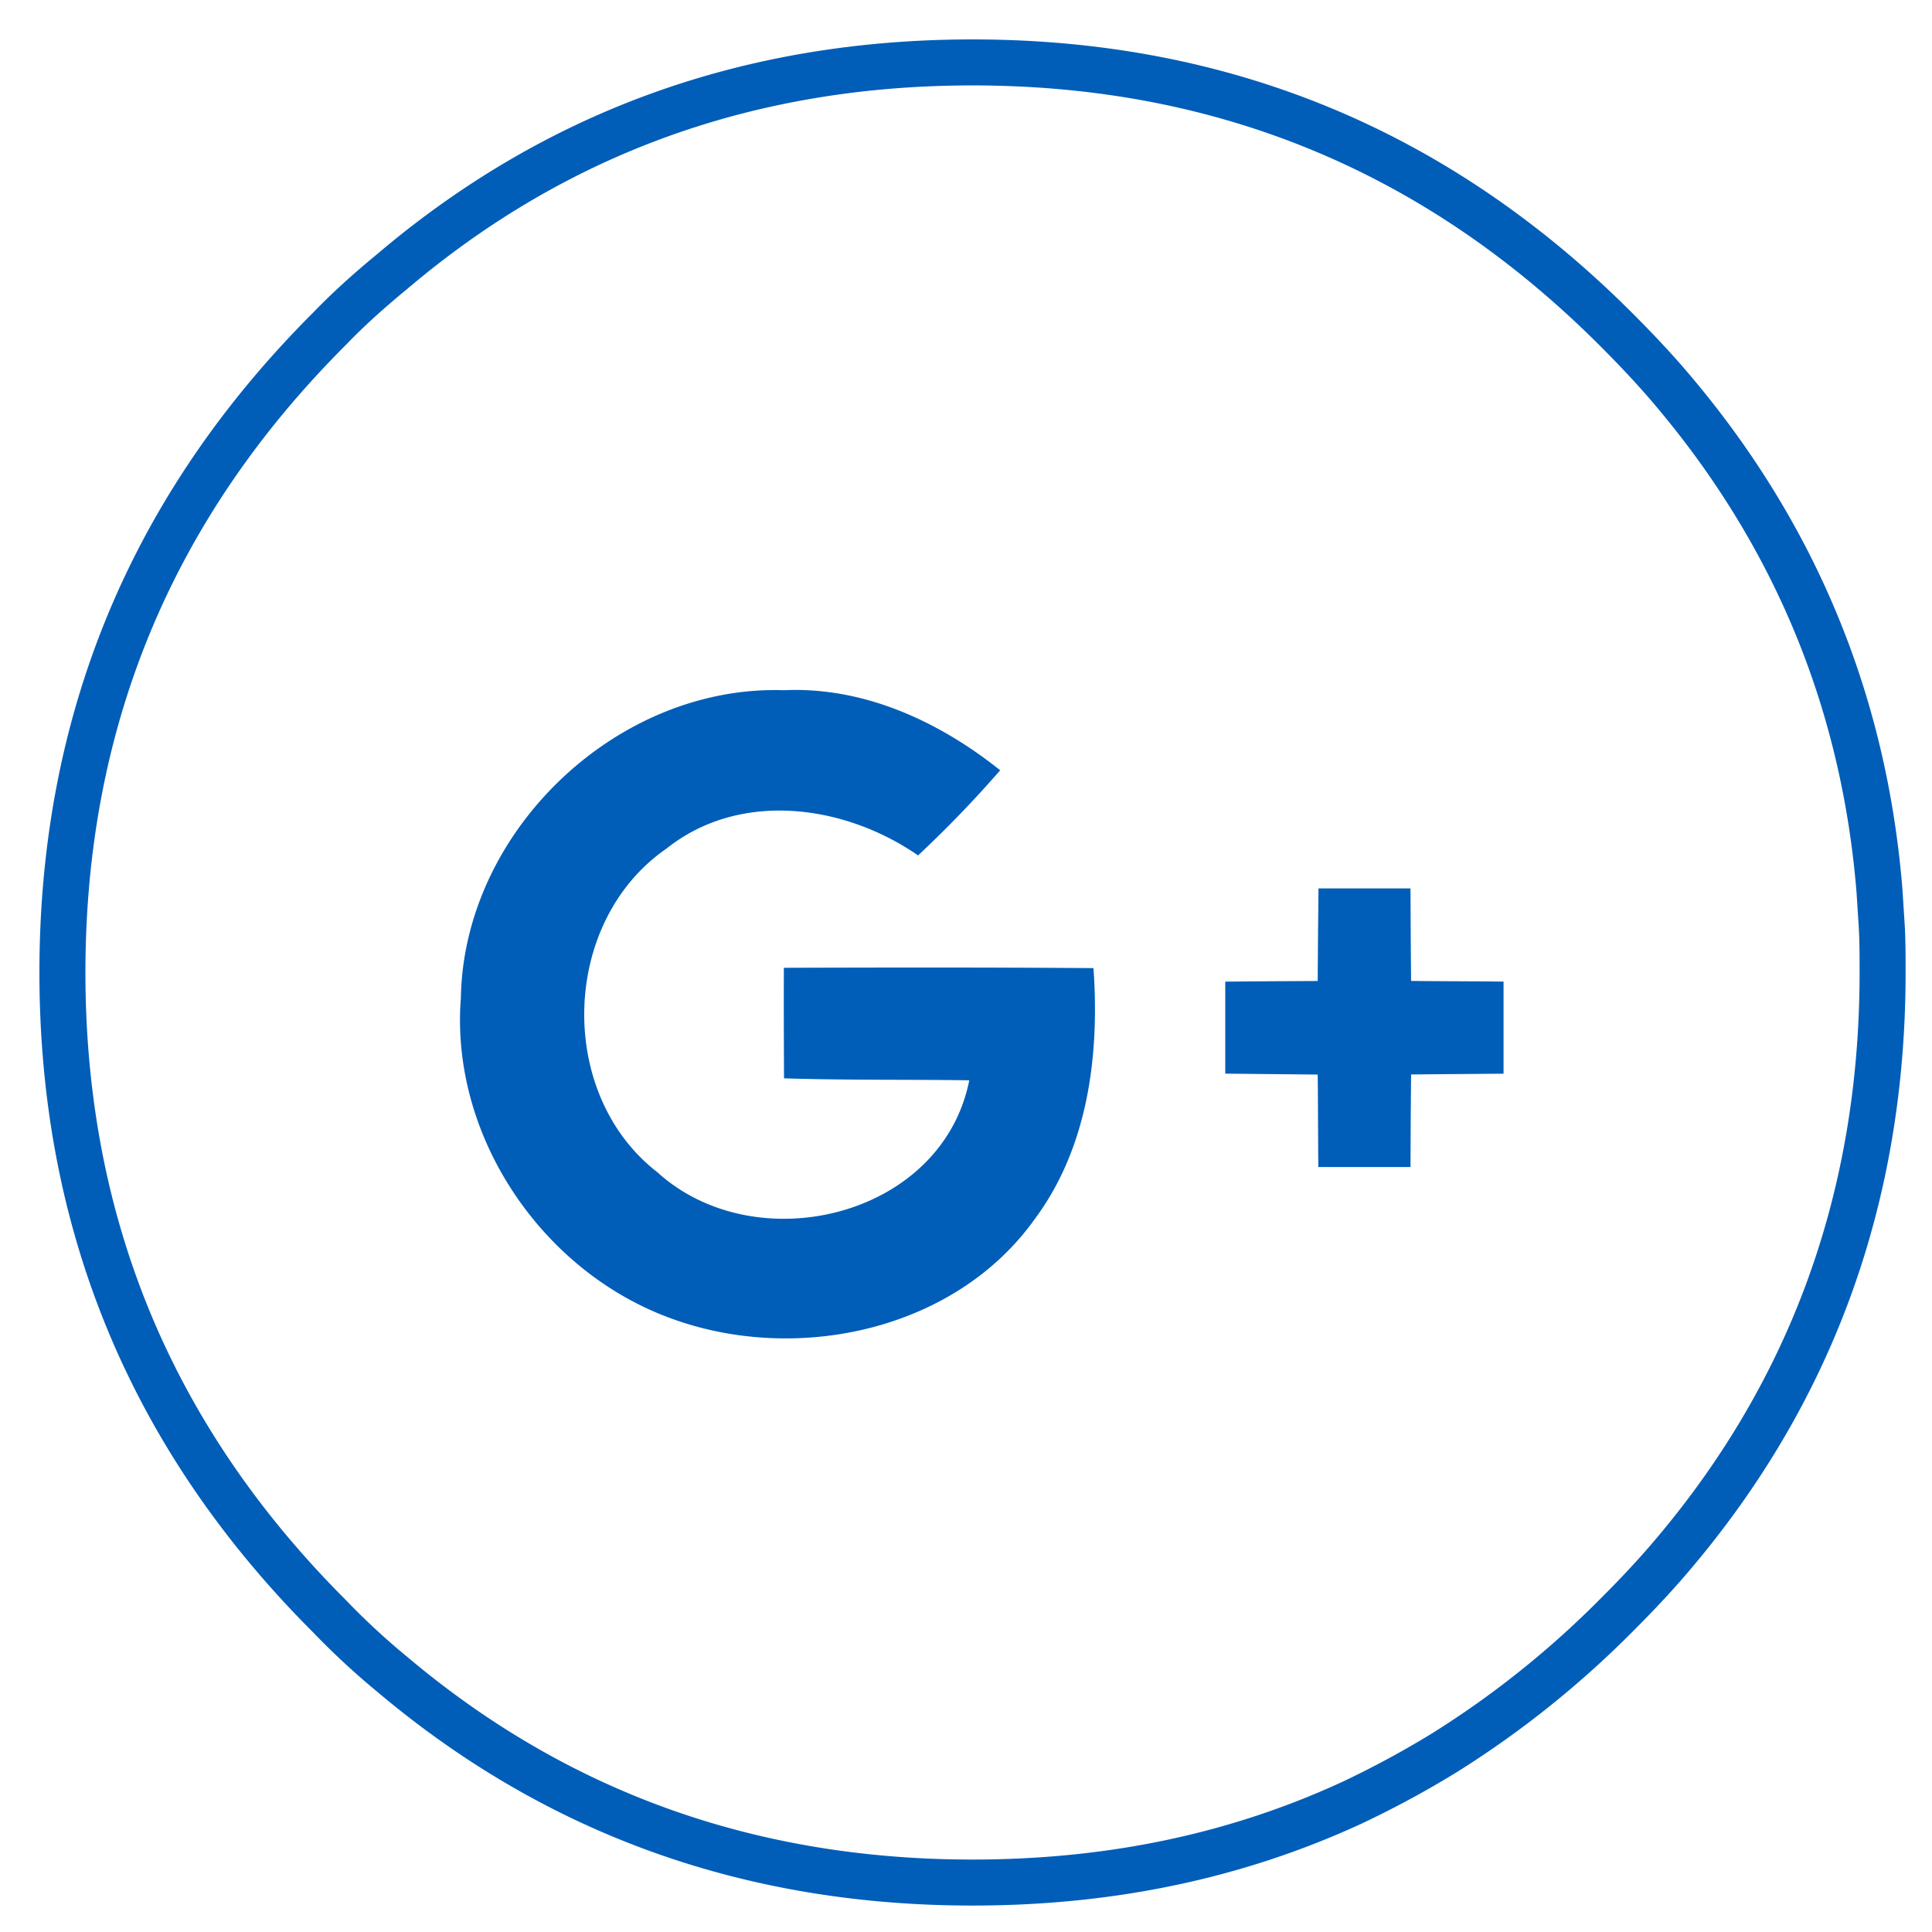 <svg xmlns="http://www.w3.org/2000/svg" width="42" height="42" viewBox="0 0 42 42">
    <g fill="none" fill-rule="evenodd">
        <path stroke="#005DB8" stroke-linecap="round" stroke-linejoin="round" d="M35.127 7.155C31.262 3.29 26.6 1.357 21.141 1.357c-4.832 0-9.036 1.509-12.613 4.544-.474.39-.932.796-1.373 1.254-3.865 3.865-5.798 8.528-5.798 13.986 0 5.46 1.933 10.121 5.798 13.986.44.458.899.882 1.373 1.272 3.577 3.018 7.781 4.526 12.613 4.526 3 0 5.747-.576 8.273-1.746.678-.322 1.34-.678 2-1.084a20.822 20.822 0 0 0 3.713-2.968c.373-.372.729-.745 1.069-1.135 3.152-3.628 4.73-7.917 4.73-12.85 0-.34 0-.679-.018-1l-.05-.78c-.34-4.188-1.9-7.884-4.662-11.071-.34-.39-.696-.763-1.069-1.136z"/>
        <path fill="#005DB8" d="M10.019 21.695c.06-3.63 3.395-6.81 7.022-6.69 1.737-.08 3.371.677 4.702 1.74a25.03 25.03 0 0 1-1.785 1.851c-1.6-1.107-3.875-1.423-5.475-.144-2.29 1.584-2.394 5.326-.192 7.032 2.141 1.945 6.188.98 6.78-1.999-1.341-.02-2.686 0-4.027-.043-.003-.801-.007-1.602-.003-2.403 2.242-.007 4.484-.01 6.73.007.134 1.884-.115 3.89-1.271 5.448-1.752 2.466-5.268 3.186-8.01 2.13-2.754-1.05-4.703-3.96-4.471-6.929M28.663 19.313h2c.003.67.006 1.342.013 2.012.67.007 1.341.007 2.01.014v2.002c-.669.006-1.337.01-2.01.017-.007.673-.01 1.342-.013 2.012h-2.004c-.006-.67-.006-1.34-.013-2.01l-2.01-.02V21.34c.669-.007 1.338-.01 2.01-.014.003-.673.01-1.342.017-2.012"/>
    </g>
</svg>
